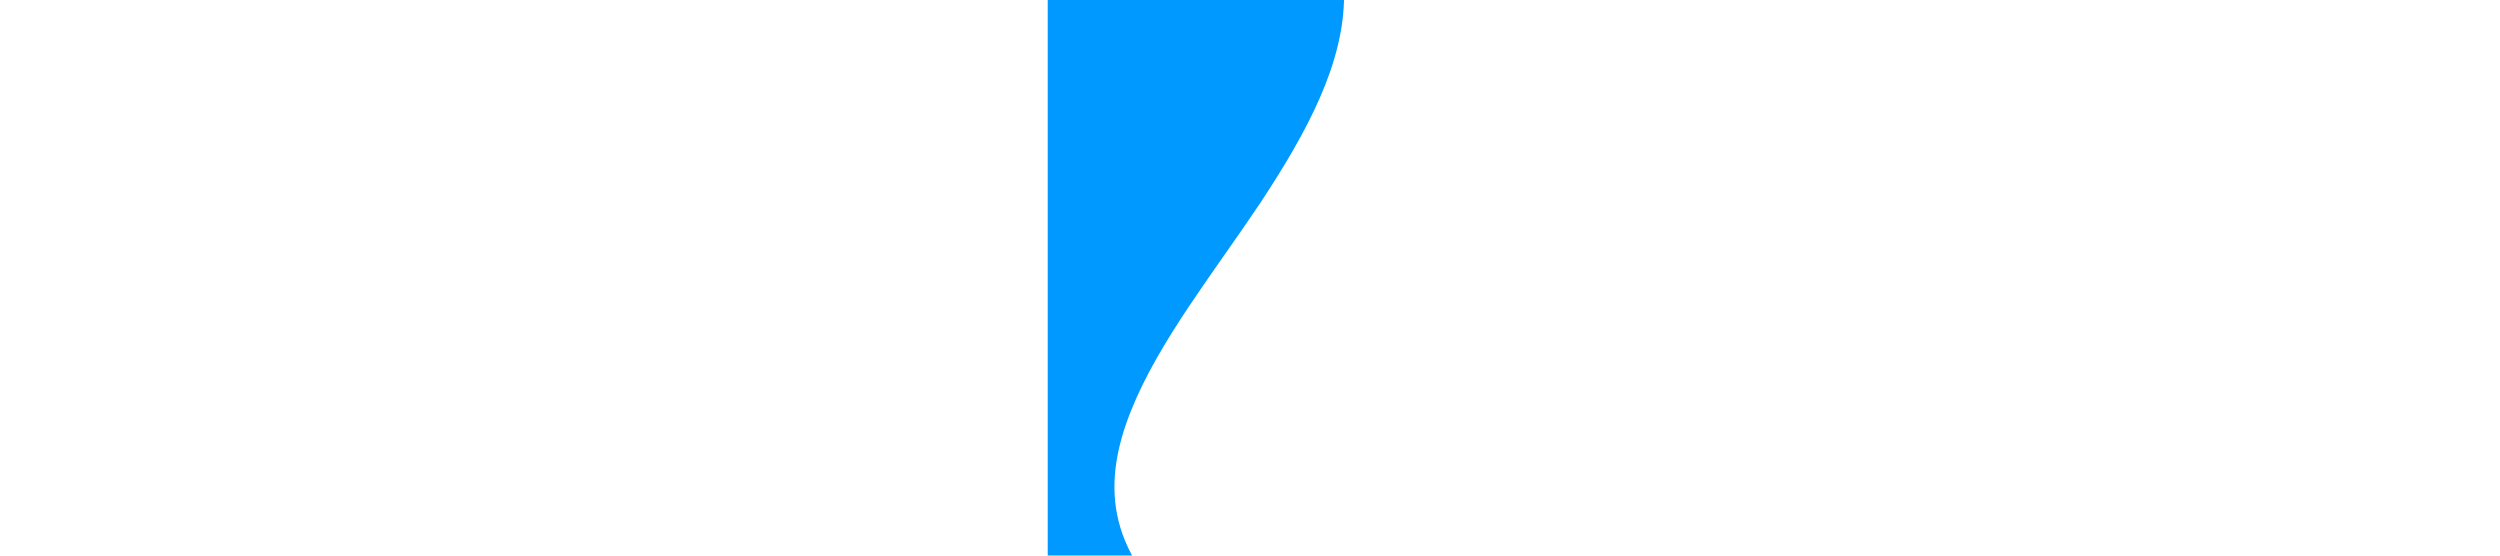 <?xml version="1.0" encoding="UTF-8" standalone="no"?>
<svg
   xmlns:dc="http://purl.org/dc/elements/1.1/"
   xmlns:cc="http://creativecommons.org/ns#"
   xmlns:rdf="http://www.w3.org/1999/02/22-rdf-syntax-ns#"
   xmlns:svg="http://www.w3.org/2000/svg"
   xmlns="http://www.w3.org/2000/svg"
   xmlns:sodipodi="http://sodipodi.sourceforge.net/DTD/sodipodi-0.dtd"
   xmlns:inkscape="http://www.inkscape.org/namespaces/inkscape"
   viewBox="0 0 1440 320"
   version="1.1"
   id="svg4"
   sodipodi:docname="squiggle1.svg"
   inkscape:version="0.92.4 (f8dce91, 2019-08-02)">
  <defs
     id="defs8" />
  <sodipodi:namedview
     pagecolor="#ffffff"
     bordercolor="#666666"
     borderopacity="1"
     objecttolerance="10"
     gridtolerance="10"
     guidetolerance="10"
     inkscape:pageopacity="0"
     inkscape:pageshadow="2"
     inkscape:window-width="1920"
     inkscape:window-height="1170"
     id="namedview6"
     showgrid="false"
     inkscape:zoom="0.27291667"
     inkscape:cx="720"
     inkscape:cy="160"
     inkscape:window-x="0"
     inkscape:window-y="0"
     inkscape:window-maximized="1"
     inkscape:current-layer="svg4" />
  <path
     d="m 795.485,836.515 -26.7,-20 c -26.3,-20 -80.3,-60 -106.6,-100 -26.7,-40 -26.7,-80 21.3,-120 48,-40 144,-80 144,-120 0,-40 -96,-80 -144,-120 -48,-40 -48,-80 -32,-120 16,-40 48,-80 74.7,-120 26.3,-40 48.3,-80 48,-120 0.3,-40 -21.7,-80 -37.4,-120 -16.3,-40 -26.3,-80 -10.6,-120 16.3,-40 58.3,-80 85.3,-120 27,-40 37,-80 5.3,-120 -32.3,-40 -106.3,-80 -144,-100 l -37.3,-20 h -32 v 20 c 0,20 0,60 0,100 0,40 0,80 0,120 0,40 0,80 0,120 0,40 0,80 0,120 0,40 0,80 0,120 0,40 0,80 0,120 0,40 0,80 0,120 0,40 0,80 0,120 0,40 0,80 0,120 0,40 0,80 0,120 0,40 0,80 0,120 0,40 0,80 0,100 v 20 z"
     id="path2"
     inkscape:connector-curvature="0"
     style="fill:#0099ff;fill-opacity:1" />
</svg>
